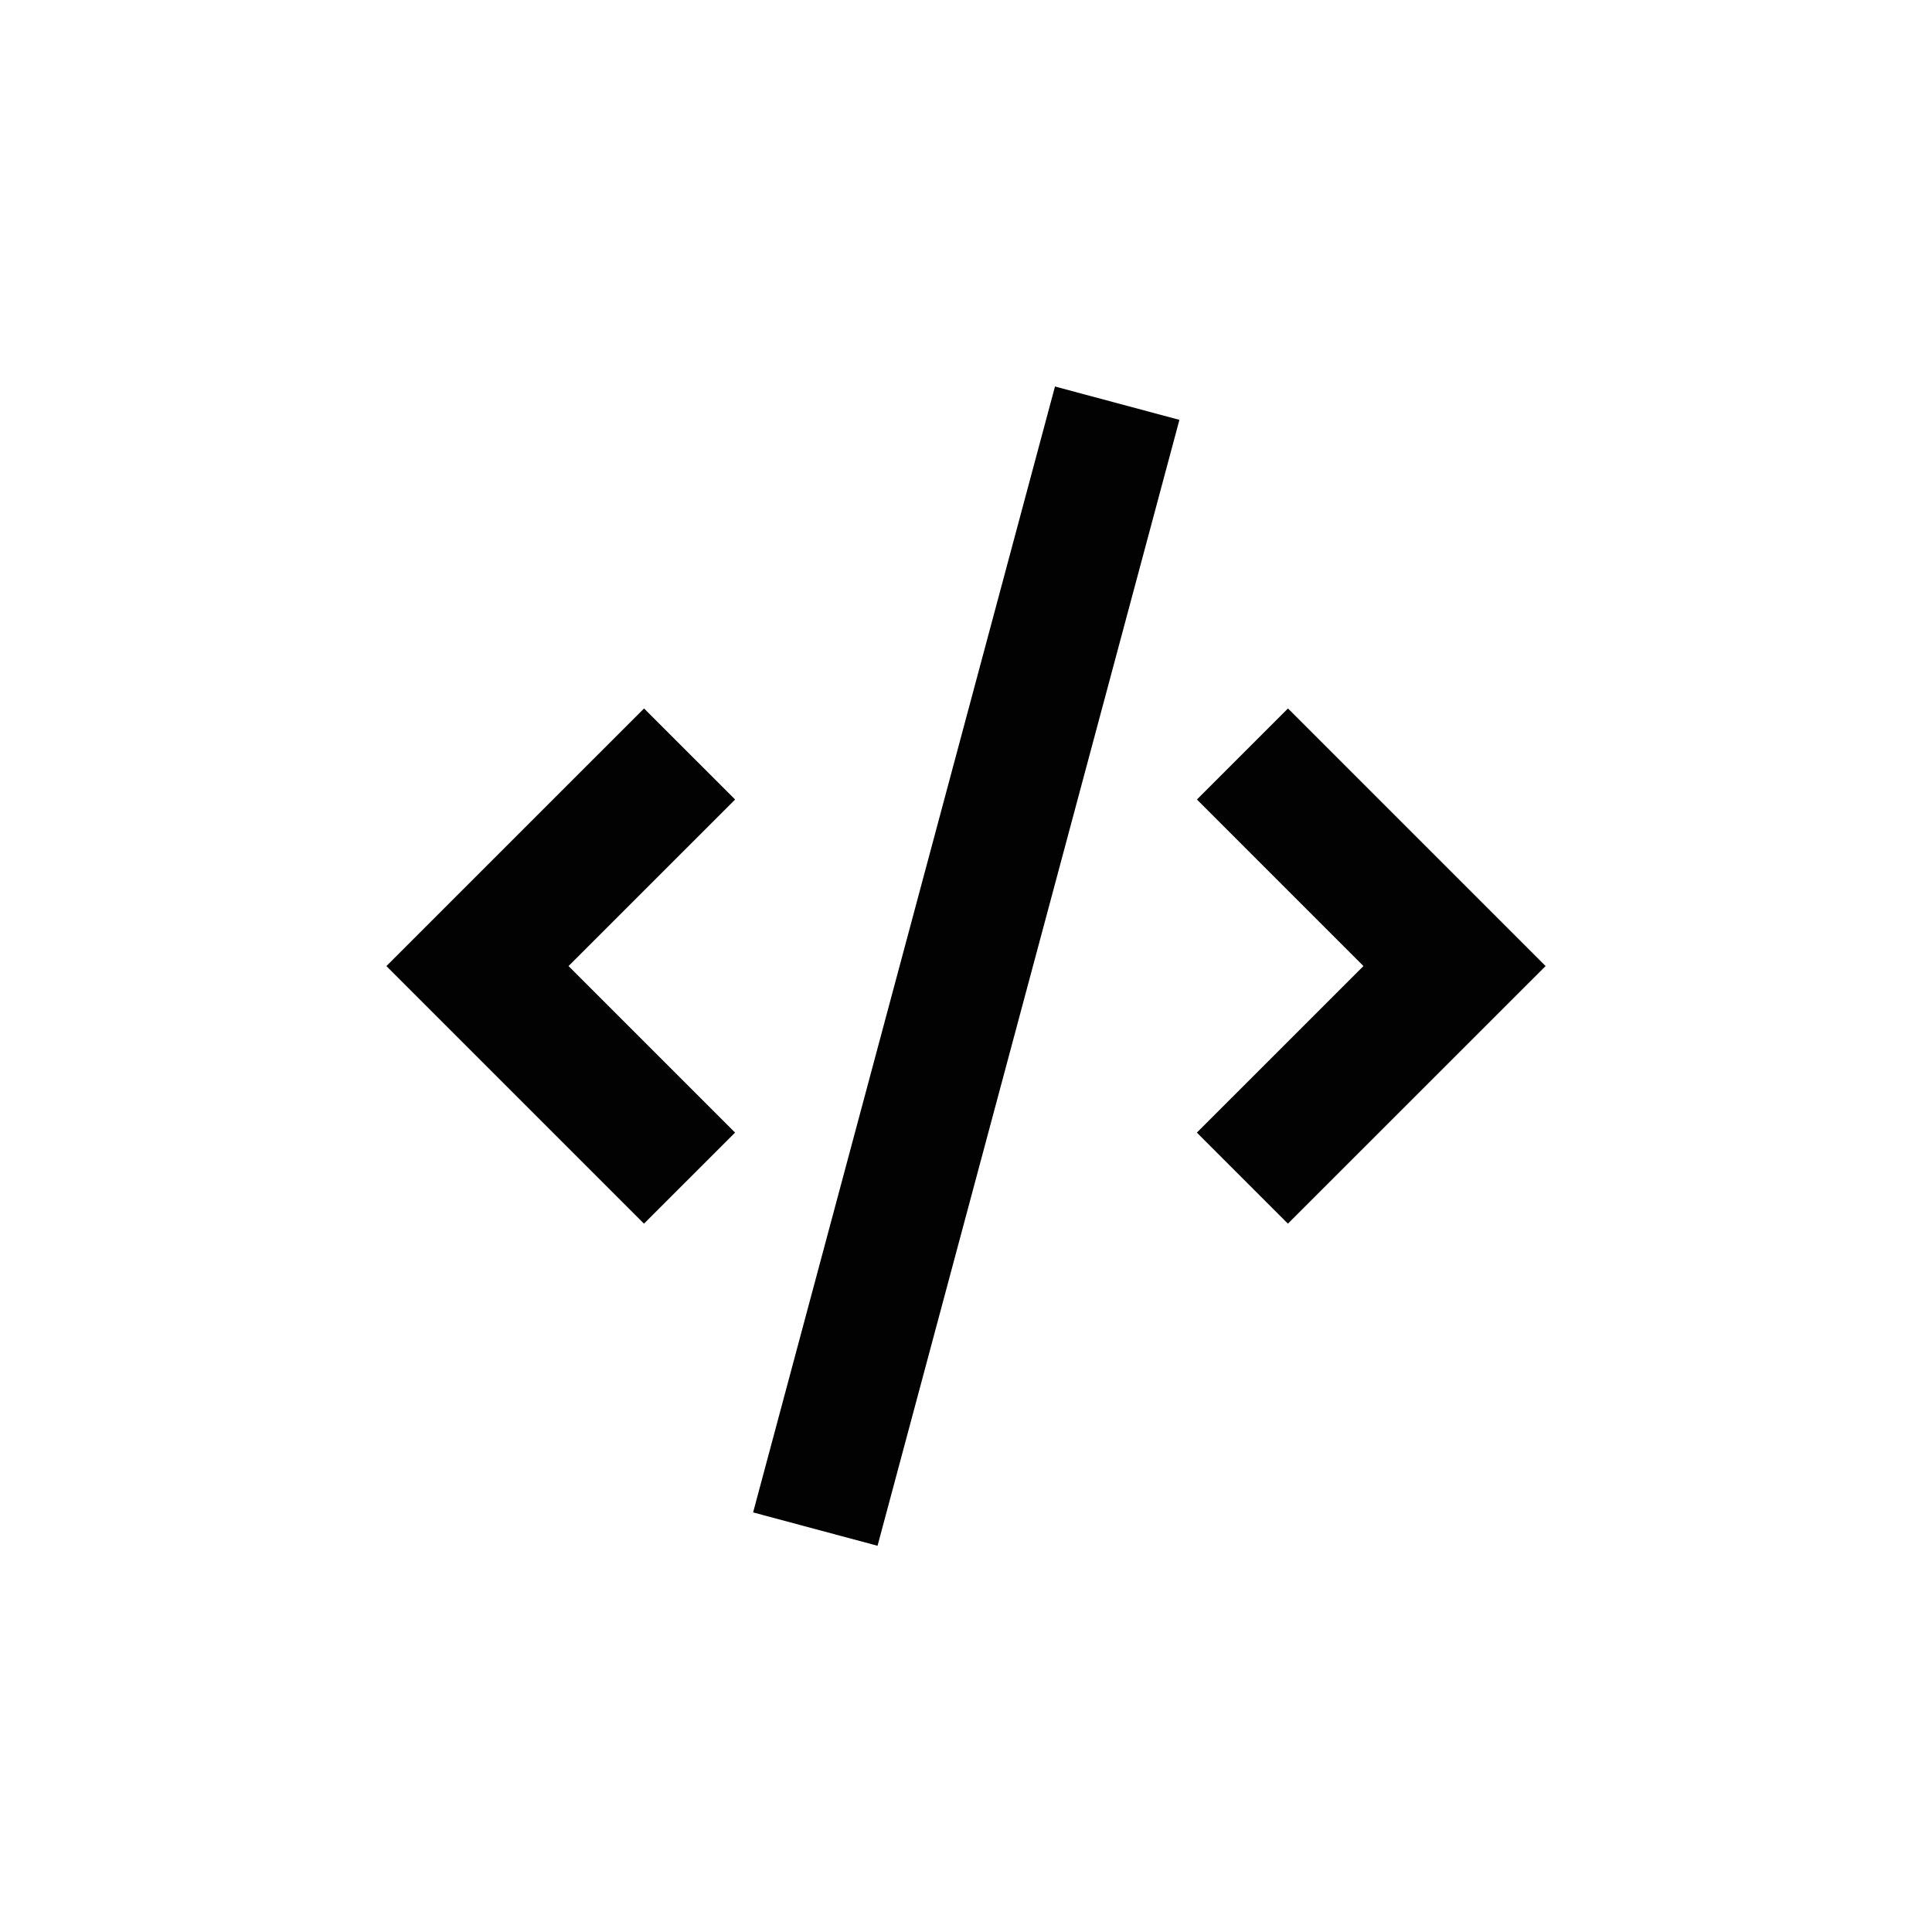 <?xml version="1.0" encoding="utf-8"?>
<!-- Generator: Adobe Illustrator 16.0.0, SVG Export Plug-In . SVG Version: 6.00 Build 0)  -->
<!DOCTYPE svg PUBLIC "-//W3C//DTD SVG 1.0//EN" "http://www.w3.org/TR/2001/REC-SVG-20010904/DTD/svg10.dtd">
<svg version="1.0" id="Layer_1" xmlns="http://www.w3.org/2000/svg" xmlns:xlink="http://www.w3.org/1999/xlink" x="0px" y="0px"
	 width="100px" height="100px" viewBox="0 0 100 100" enable-background="new 0 0 100 100" xml:space="preserve">
<g>
	<polygon fill="#020202" points="66.666,36.67 61.953,41.383 70.572,50.003 61.95,58.623 66.663,63.336 80,50.003 	"/>
	<polygon fill="#020202" points="33.333,63.336 38.047,58.623 29.427,50.003 38.05,41.383 33.336,36.67 20,50.003 	"/>
	
		<rect x="19.836" y="46.667" transform="matrix(0.259 -0.966 0.966 0.259 -11.237 85.357)" fill="#020202" width="60.328" height="6.667"/>
</g>
</svg>
